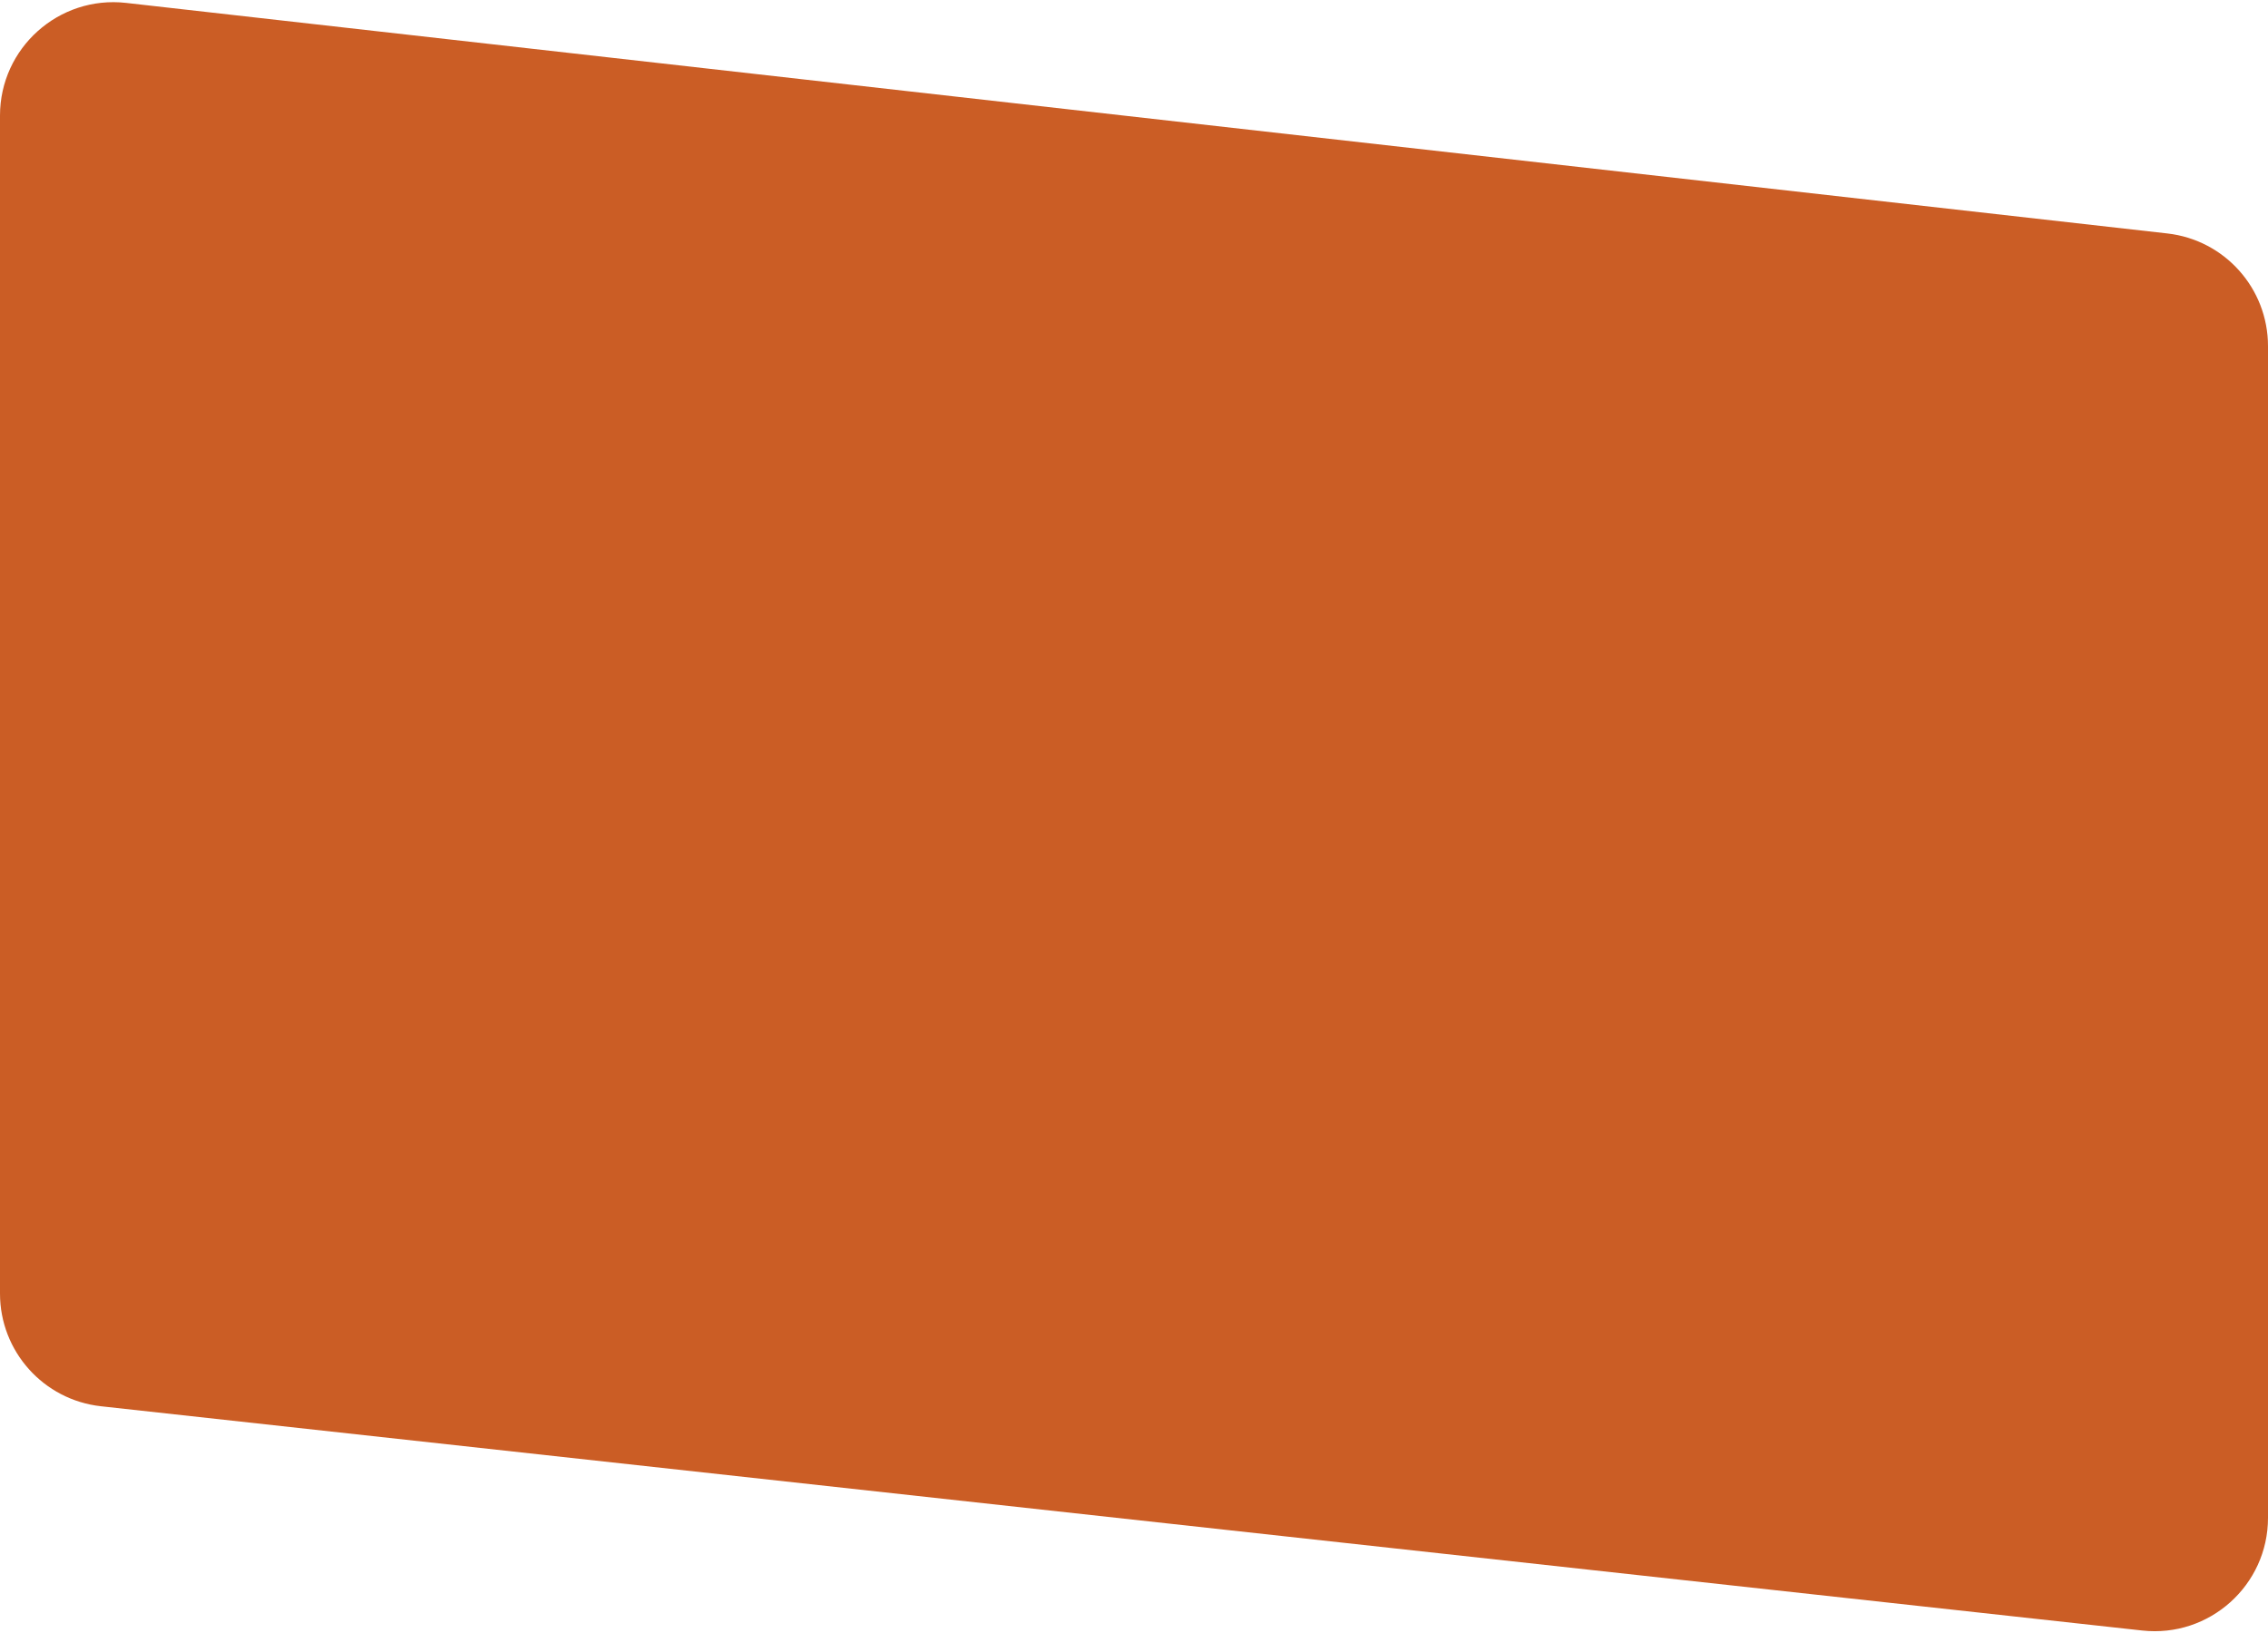 <svg width="200" height="144" viewBox="0 0 200 144" fill="none" xmlns="http://www.w3.org/2000/svg">
<path d="M0 10.193C0 4.226 5.193 -0.414 11.122 0.256L191.122 20.586C196.179 21.157 200 25.434 200 30.522V133.841C200 139.796 194.828 144.432 188.908 143.781L8.908 124.006C3.838 123.449 0 119.166 0 114.066V10.193Z" fill="#CB5D25"/>
</svg>
